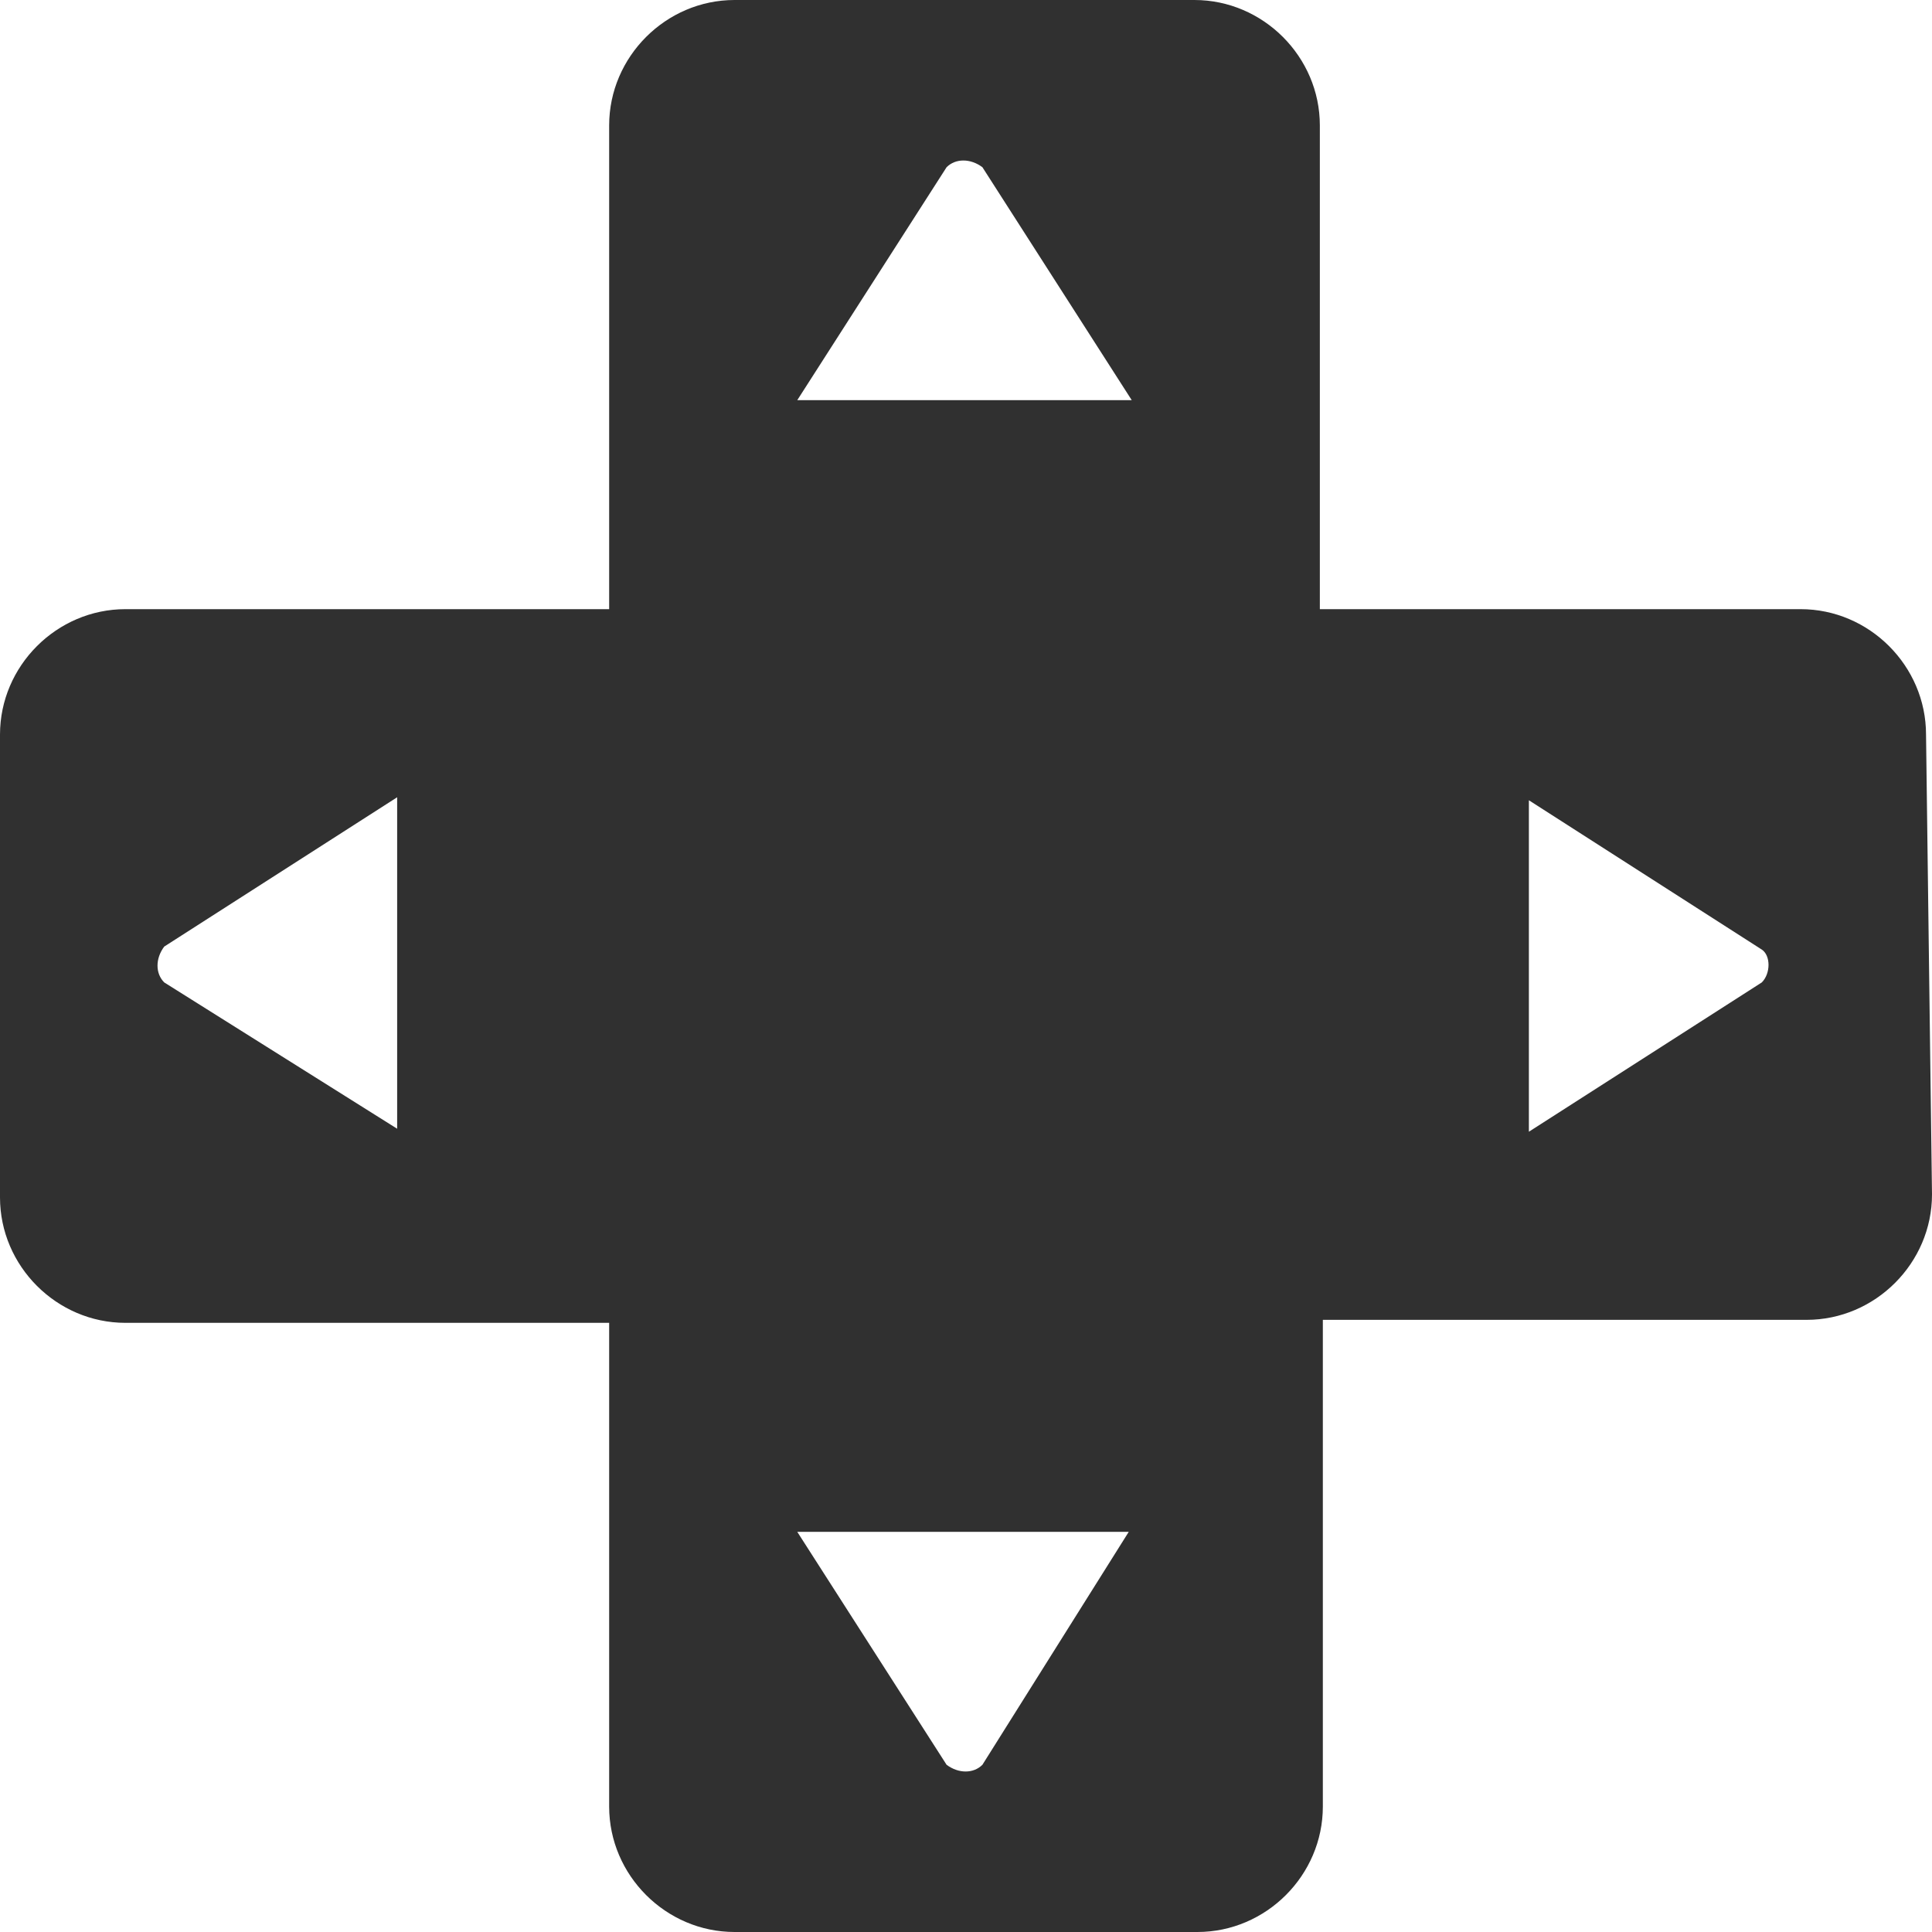 <?xml version="1.0" encoding="iso-8859-1"?>
<!-- Generator: Adobe Illustrator 21.1.0, SVG Export Plug-In . SVG Version: 6.00 Build 0)  -->
<svg version="1.1" xmlns="http://www.w3.org/2000/svg" xmlns:xlink="http://www.w3.org/1999/xlink" x="0px" y="0px"
	 viewBox="0 0 78.7 78.7" style="enable-background:new 0 0 78.7 78.7;" xml:space="preserve">
<g id="control">
	<g>
		<path style="fill:#303030;" d="M78.457,29.923c0-2.798-2.311-5.109-5.109-5.109H53.764V5.109C53.764,2.311,51.453,0,48.655,0
			H29.923c-2.798,0-5.109,2.311-5.109,5.109v19.705H5.109C2.311,24.814,0,27.125,0,29.923v18.854c0,2.798,2.311,5.109,5.109,5.109
			h19.705v19.705c0,2.798,2.311,5.109,5.109,5.109h18.854c2.798,0,5.109-2.311,5.109-5.109V53.764h19.705
			c2.798,0,5.109-2.311,5.109-5.109L78.457,29.923z M38.559,6.812c0.365-0.365,0.973-0.365,1.46,0l6.082,9.488H32.477L38.559,6.812z
			 M6.69,40.019c-0.365-0.365-0.365-0.973,0-1.46l9.488-6.082v13.502L6.69,40.019z M40.019,71.888c-0.365,0.365-0.973,0.365-1.46,0
			L32.477,62.4h13.502L40.019,71.888z M71.767,40.019l-9.488,6.082V32.599l9.488,6.082C72.132,38.924,72.132,39.654,71.767,40.019z"
			/>
	</g>
</g>
<g id="Layer_1">
</g>
</svg>
